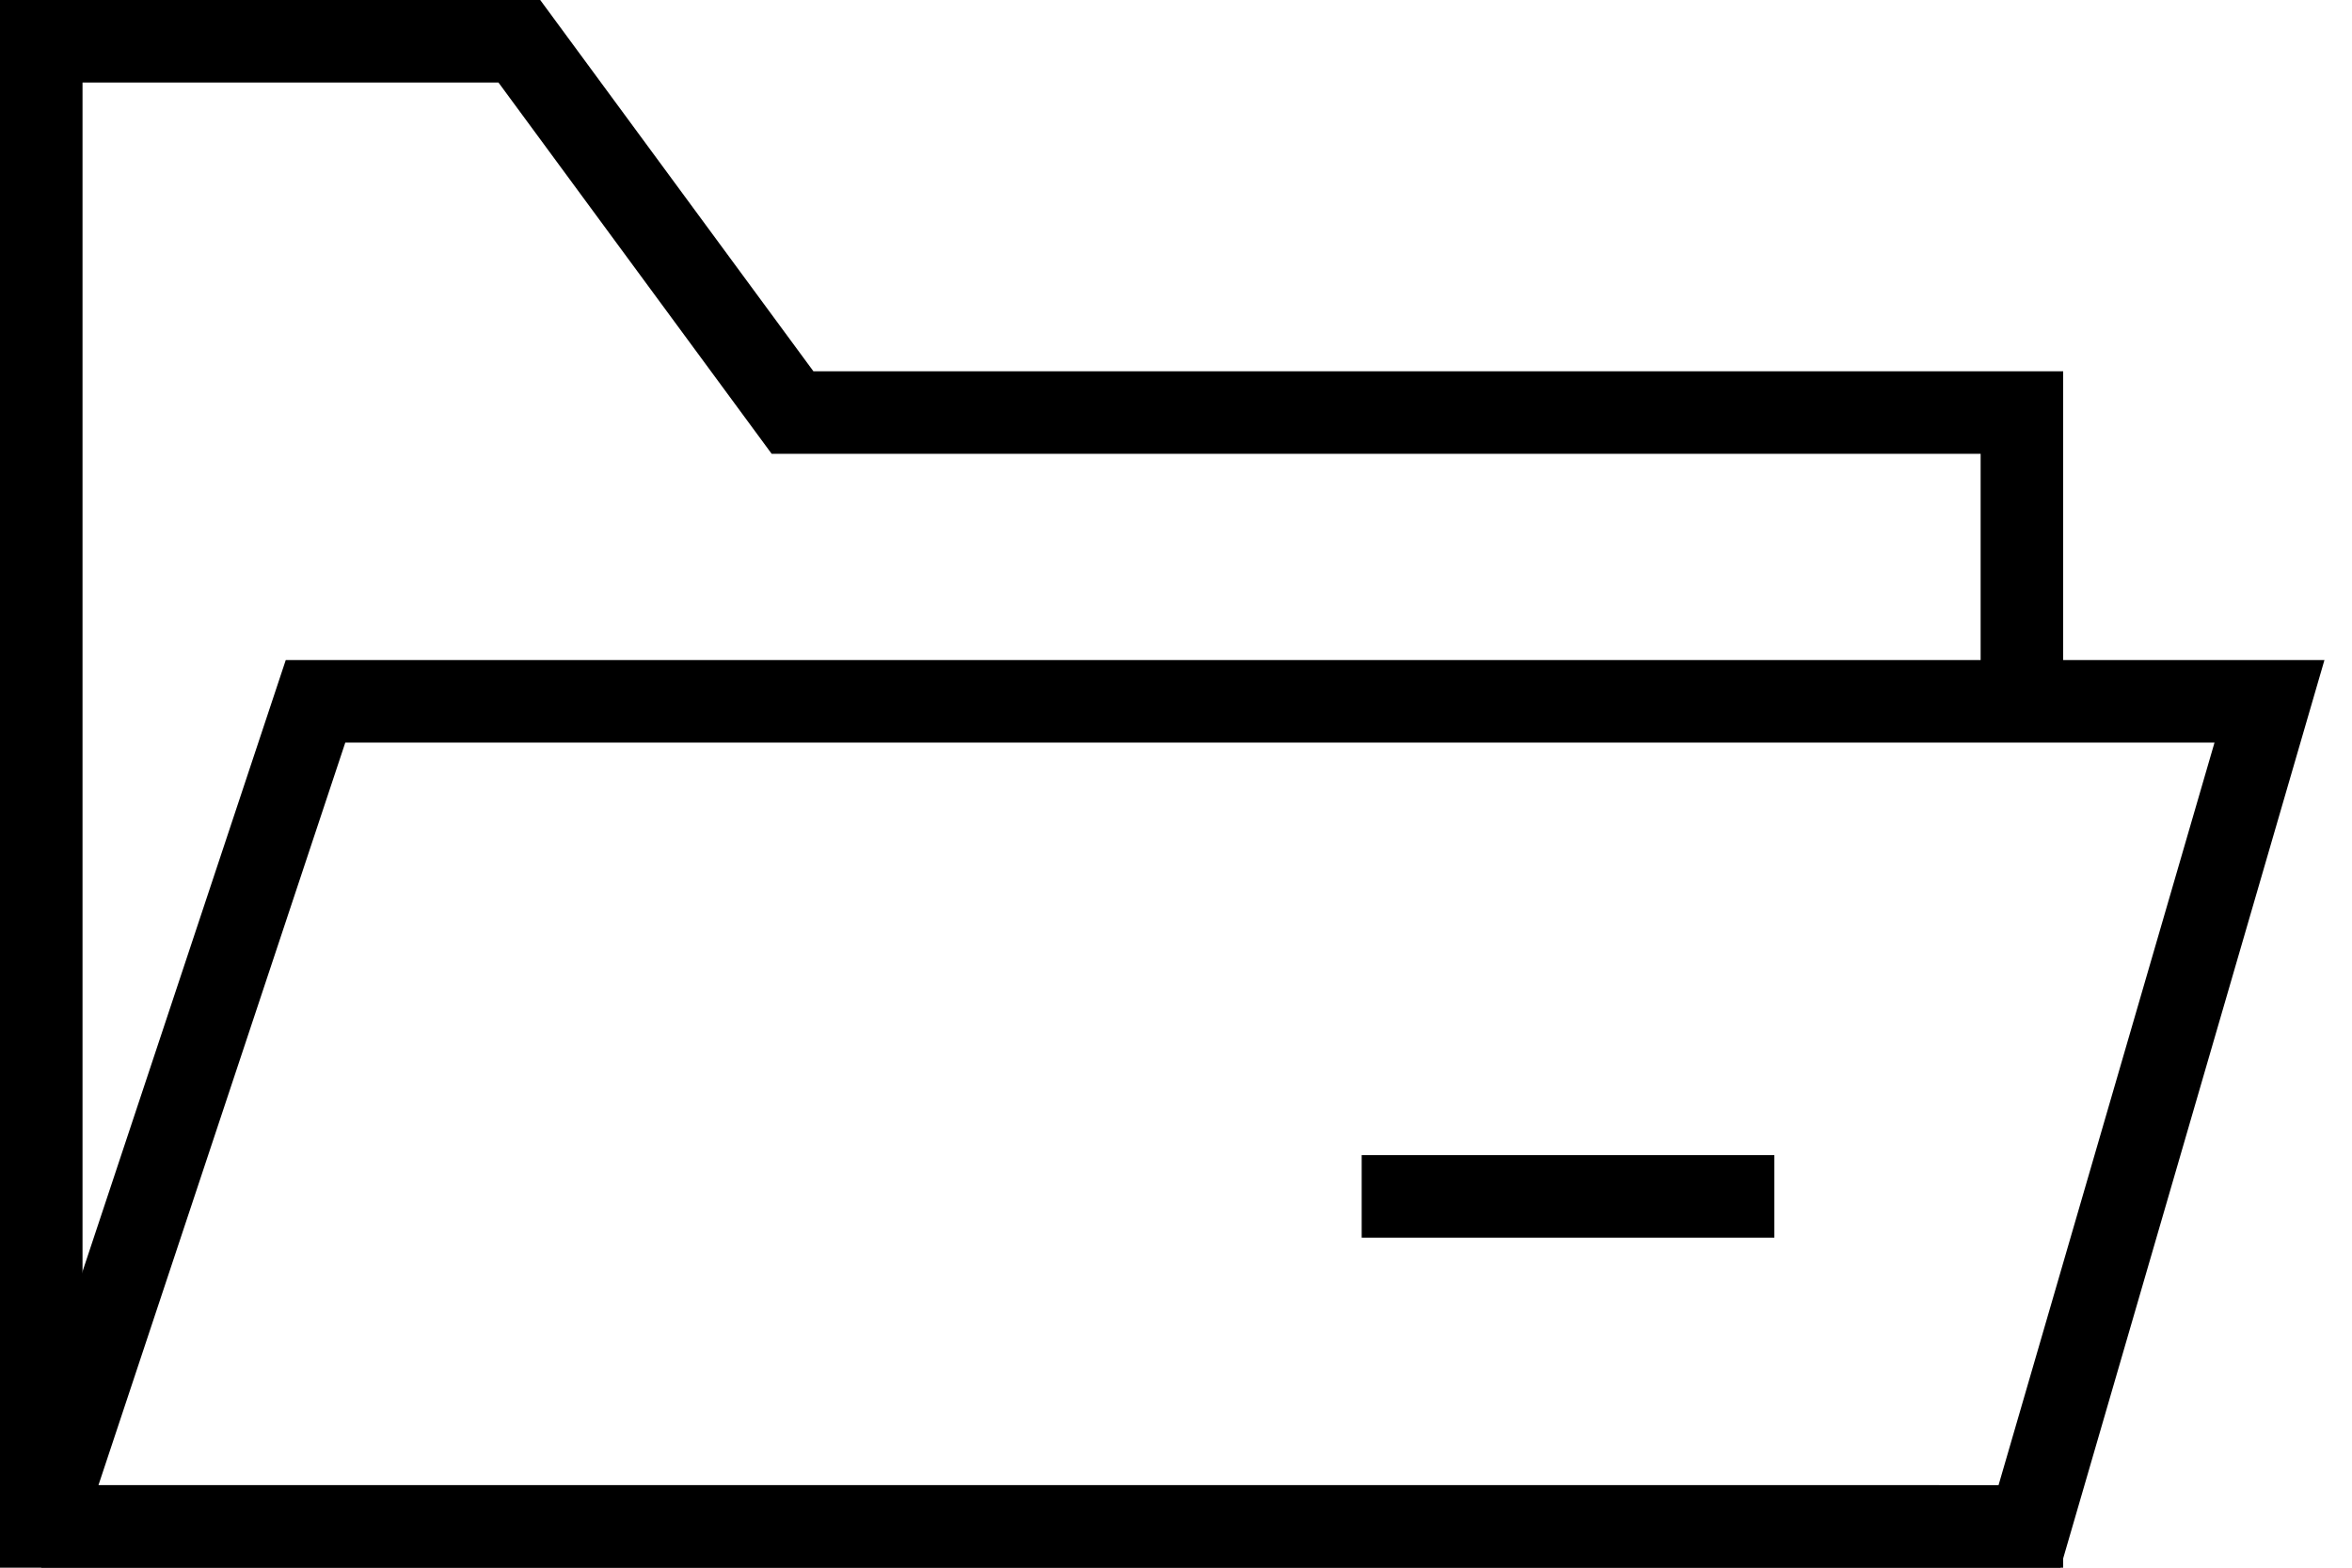 <svg width="57" height="38" viewBox="0 0 57 38" fill="none" xmlns="http://www.w3.org/2000/svg">
<path d="M2 2V36H47L50 37V38H0V0H13.092L19.713 9H50V17H48V11H18.701L12.08 2H2Z" fill="black"/>
<path fill-rule="evenodd" clip-rule="evenodd" d="M6.925 16H56.332L49.935 38H1V37L1.442 32.5L6.925 16ZM8.368 18L2.386 36H48.434L53.668 18H8.368Z" fill="black"/>
<path fill-rule="evenodd" clip-rule="evenodd" d="M33 28H43V30H33V28Z" fill="black"/>
</svg>
